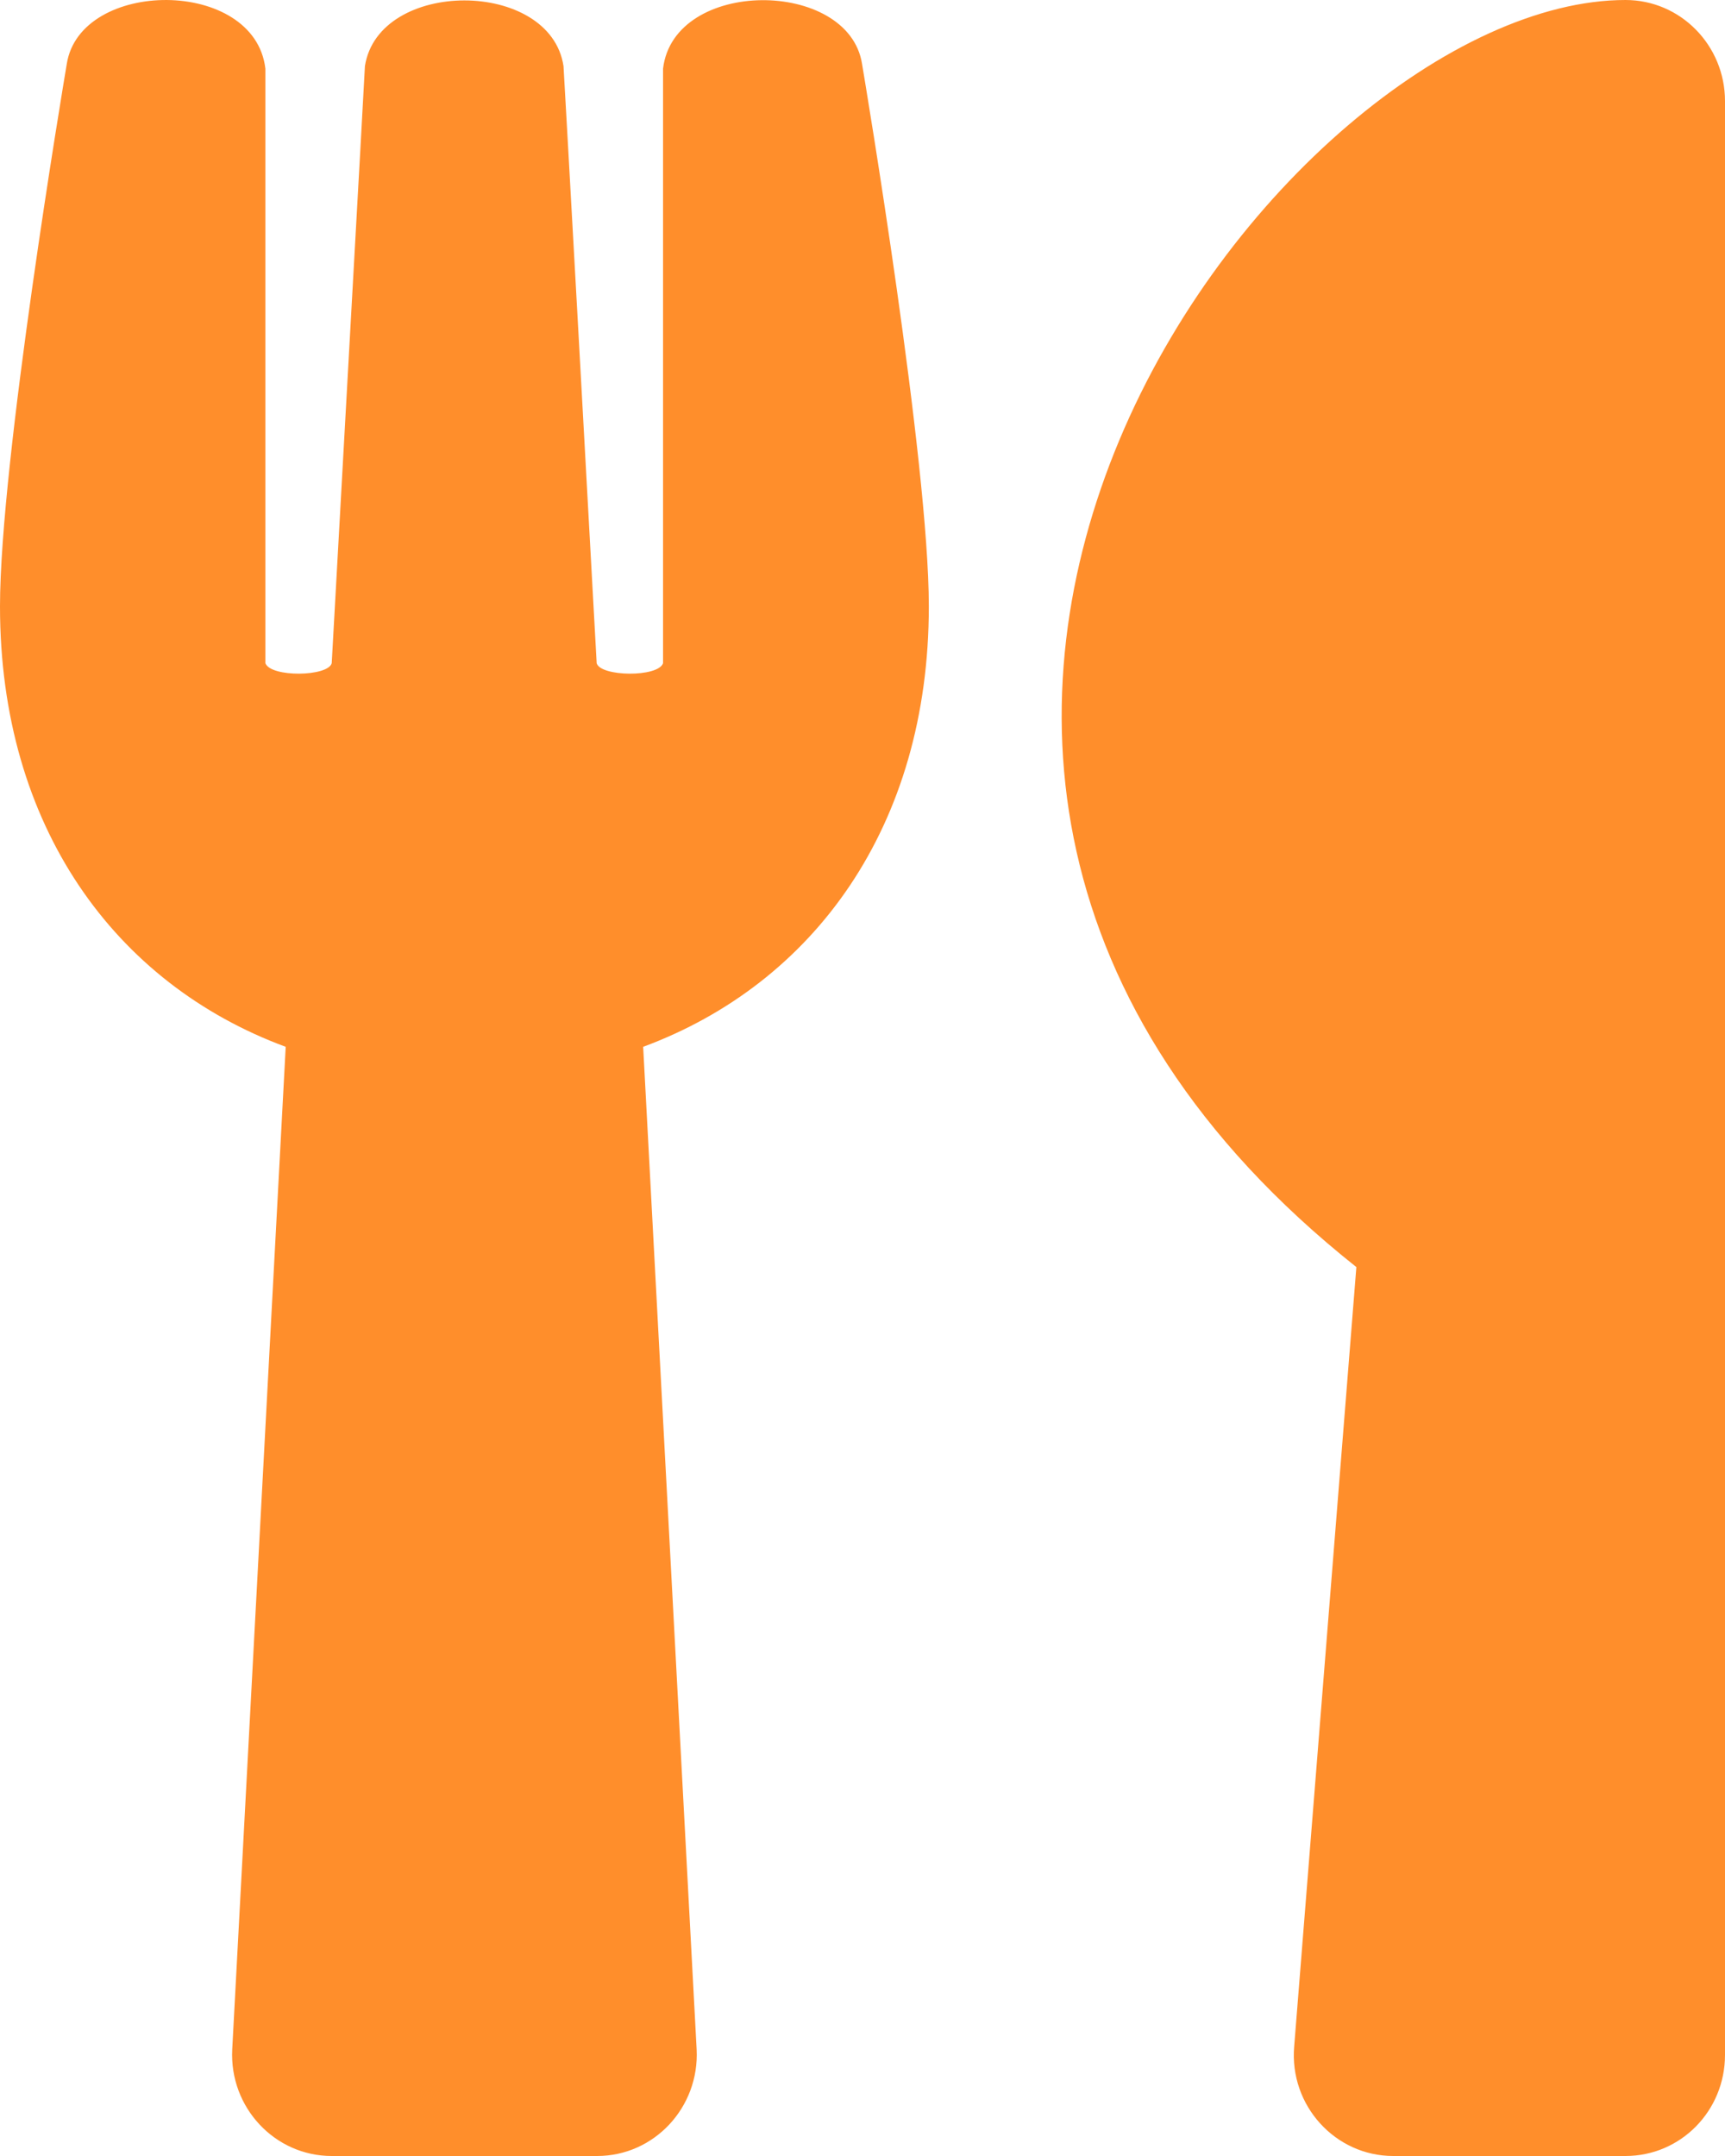 <svg width="40" height="50" viewBox="0 0 40 50" fill="none" xmlns="http://www.w3.org/2000/svg">
<path d="M19.99 1.485C20.067 1.943 21.538 10.713 21.538 14.063C21.538 19.17 18.865 22.813 14.914 24.277L16.154 47.529C16.221 48.867 15.173 50 13.846 50H7.692C6.375 50 5.317 48.877 5.385 47.529L6.625 24.277C2.663 22.813 0 19.16 0 14.063C0 10.703 1.471 1.943 1.548 1.485C1.856 -0.498 5.904 -0.527 6.154 1.592V15.381C6.279 15.713 7.606 15.694 7.692 15.381C7.827 12.91 8.452 1.787 8.462 1.533C8.779 -0.498 12.76 -0.498 13.067 1.533C13.086 1.797 13.702 12.91 13.836 15.381C13.923 15.694 15.26 15.713 15.375 15.381V1.592C15.625 -0.517 19.683 -0.498 19.99 1.485ZM31.452 29.385L30.01 47.461C29.894 48.828 30.962 50 32.308 50H37.692C38.971 50 40 48.955 40 47.656V2.344C40 1.055 38.971 0 37.692 0C29.76 0 16.404 17.432 31.452 29.385Z" fill="#FF8E2B"/>
</svg>
